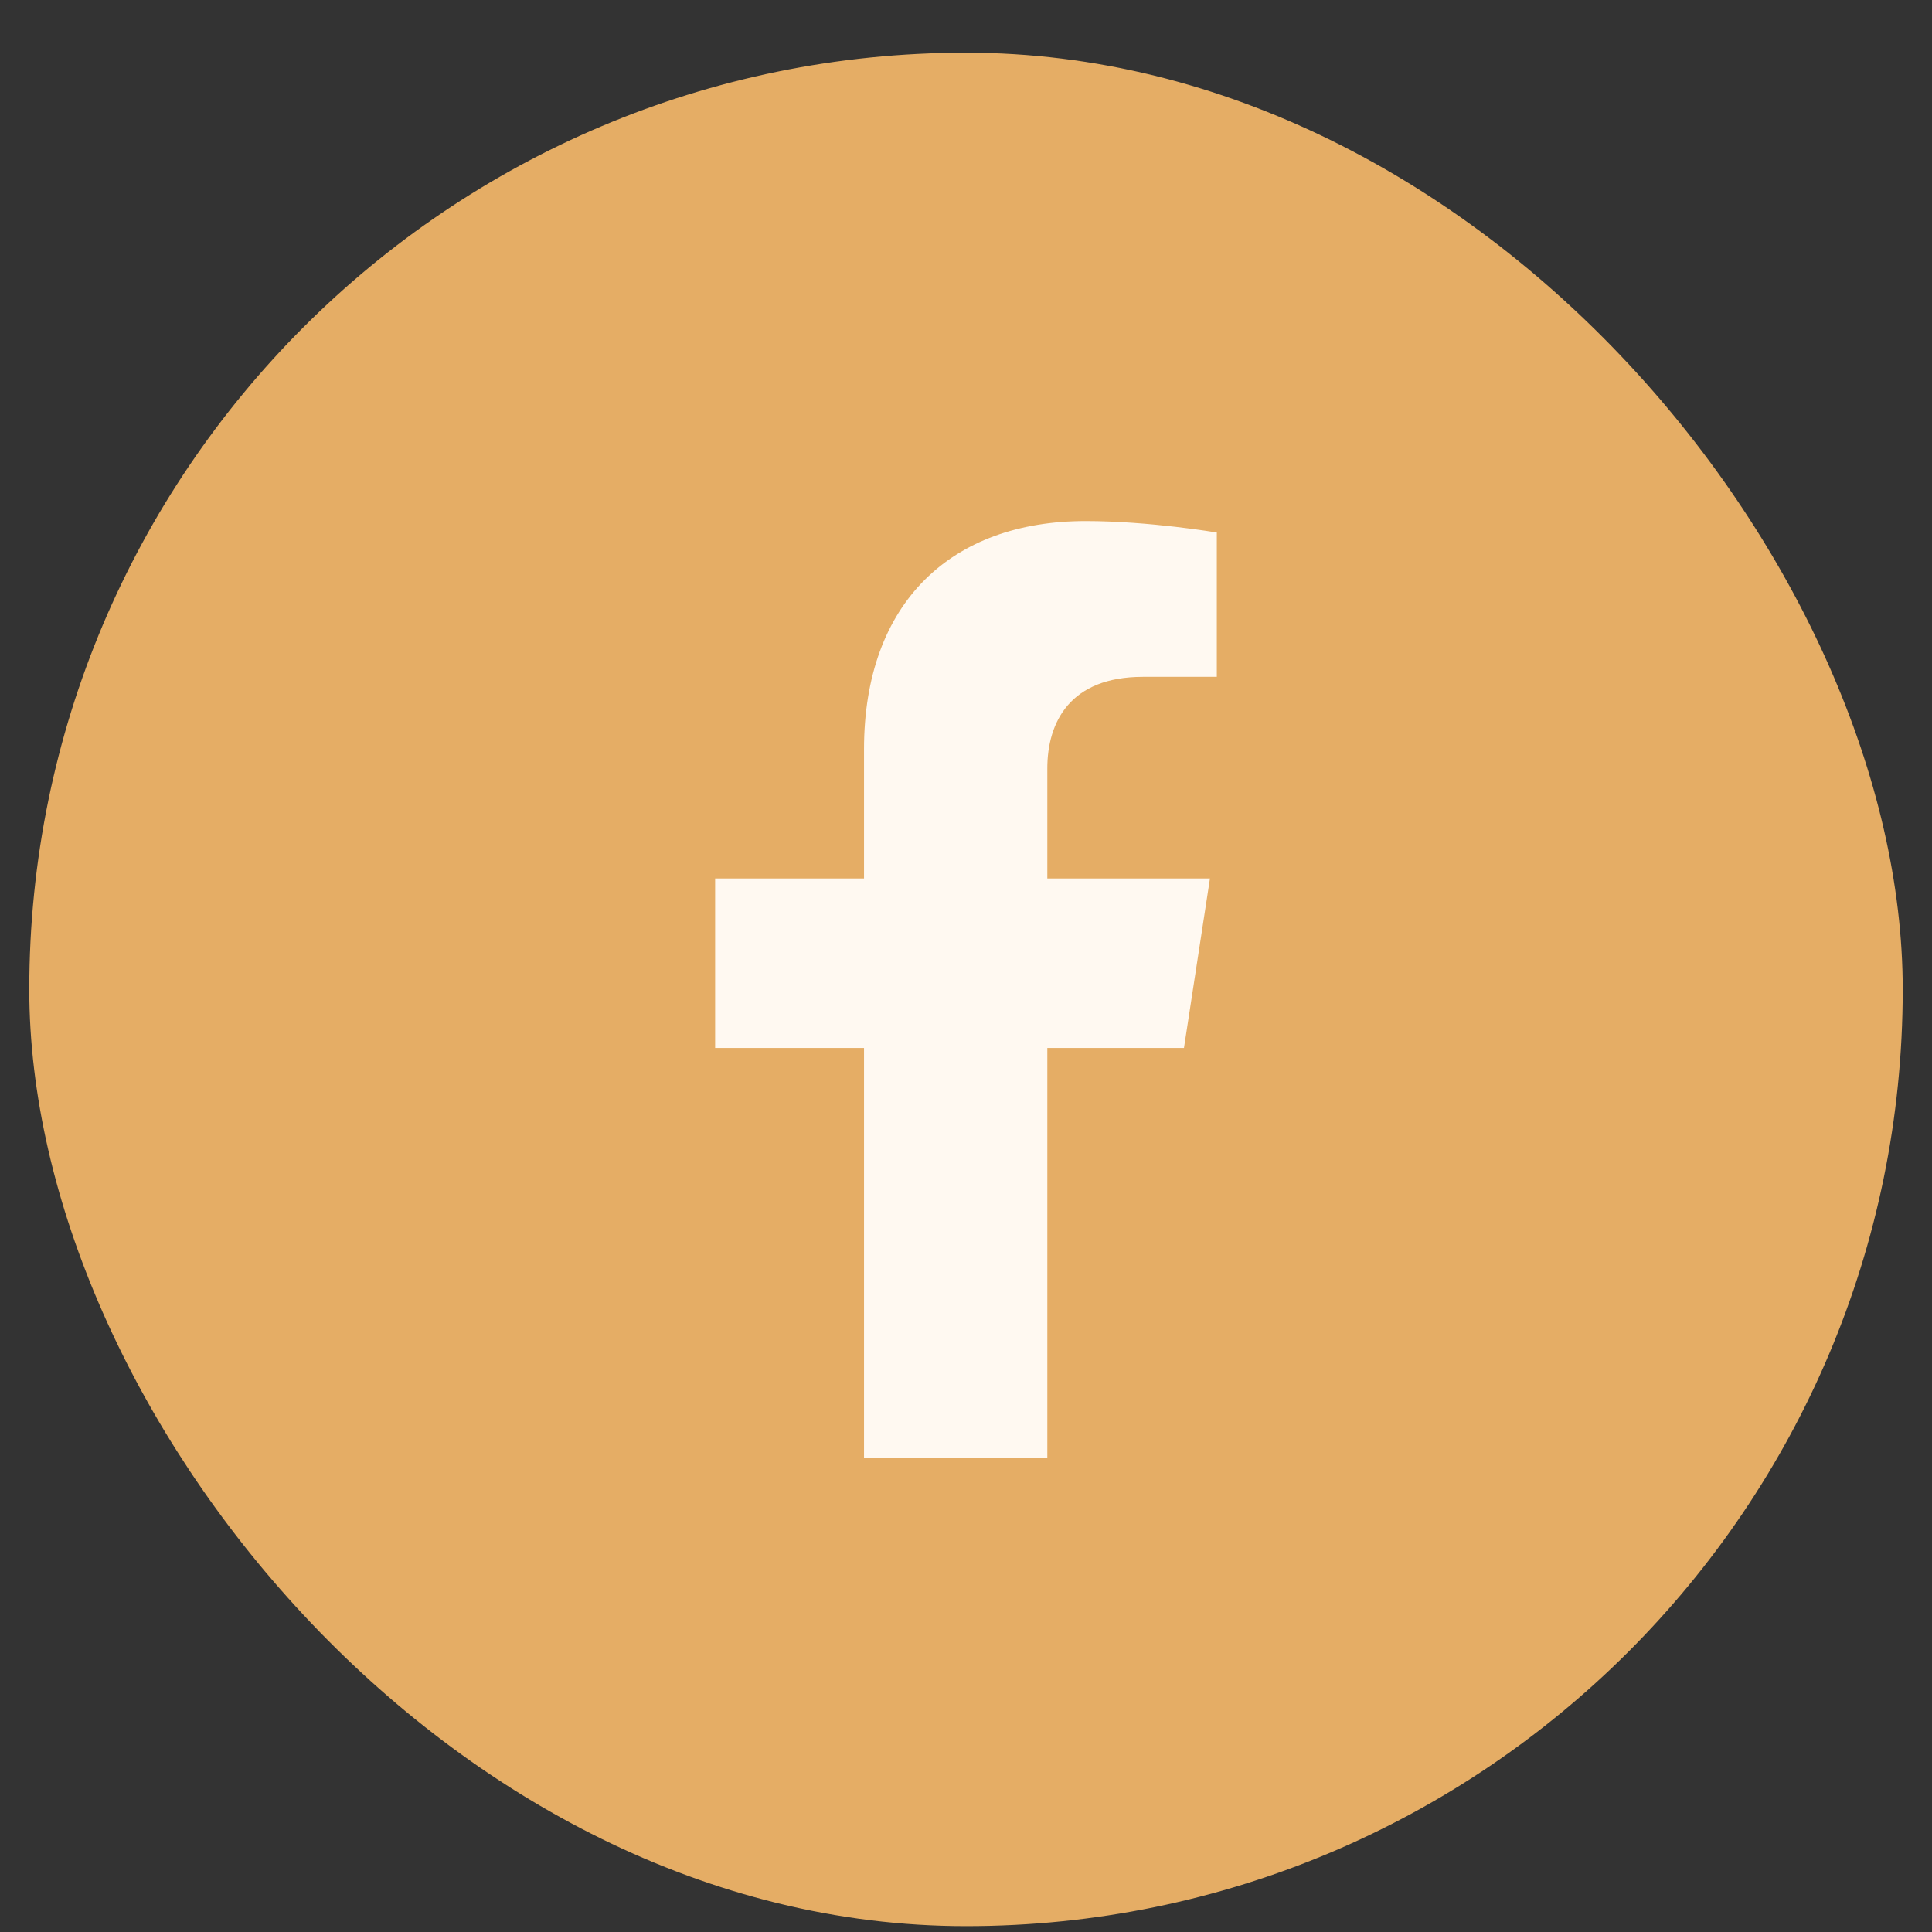<svg width="33" height="33" viewBox="0 0 33 33" fill="none" xmlns="http://www.w3.org/2000/svg">
<rect x="0" y="0" width="33" height="33" fill="#333333" stroke="none"/>
<rect x="0.5" y="0.9" width="32" height="32" rx="16" fill="#E5AD65"/>
<g clip-path="url(#clip0_4371_44208)">
<path d="M20.223 17.9L20.667 15.005H17.889V13.126C17.889 12.334 18.277 11.561 19.521 11.561H20.784V9.096C20.784 9.096 19.638 8.9 18.542 8.9C16.254 8.9 14.758 10.287 14.758 12.798V15.005H12.215V17.9H14.758V24.9H17.889V17.9H20.223Z" fill="#FFF9F1"/>
</g>
<defs>
<clipPath id="clip0_4371_44208">
<rect width="16" height="16" fill="white" transform="translate(8.5 8.9)"/>
</clipPath>
</defs>
</svg>
